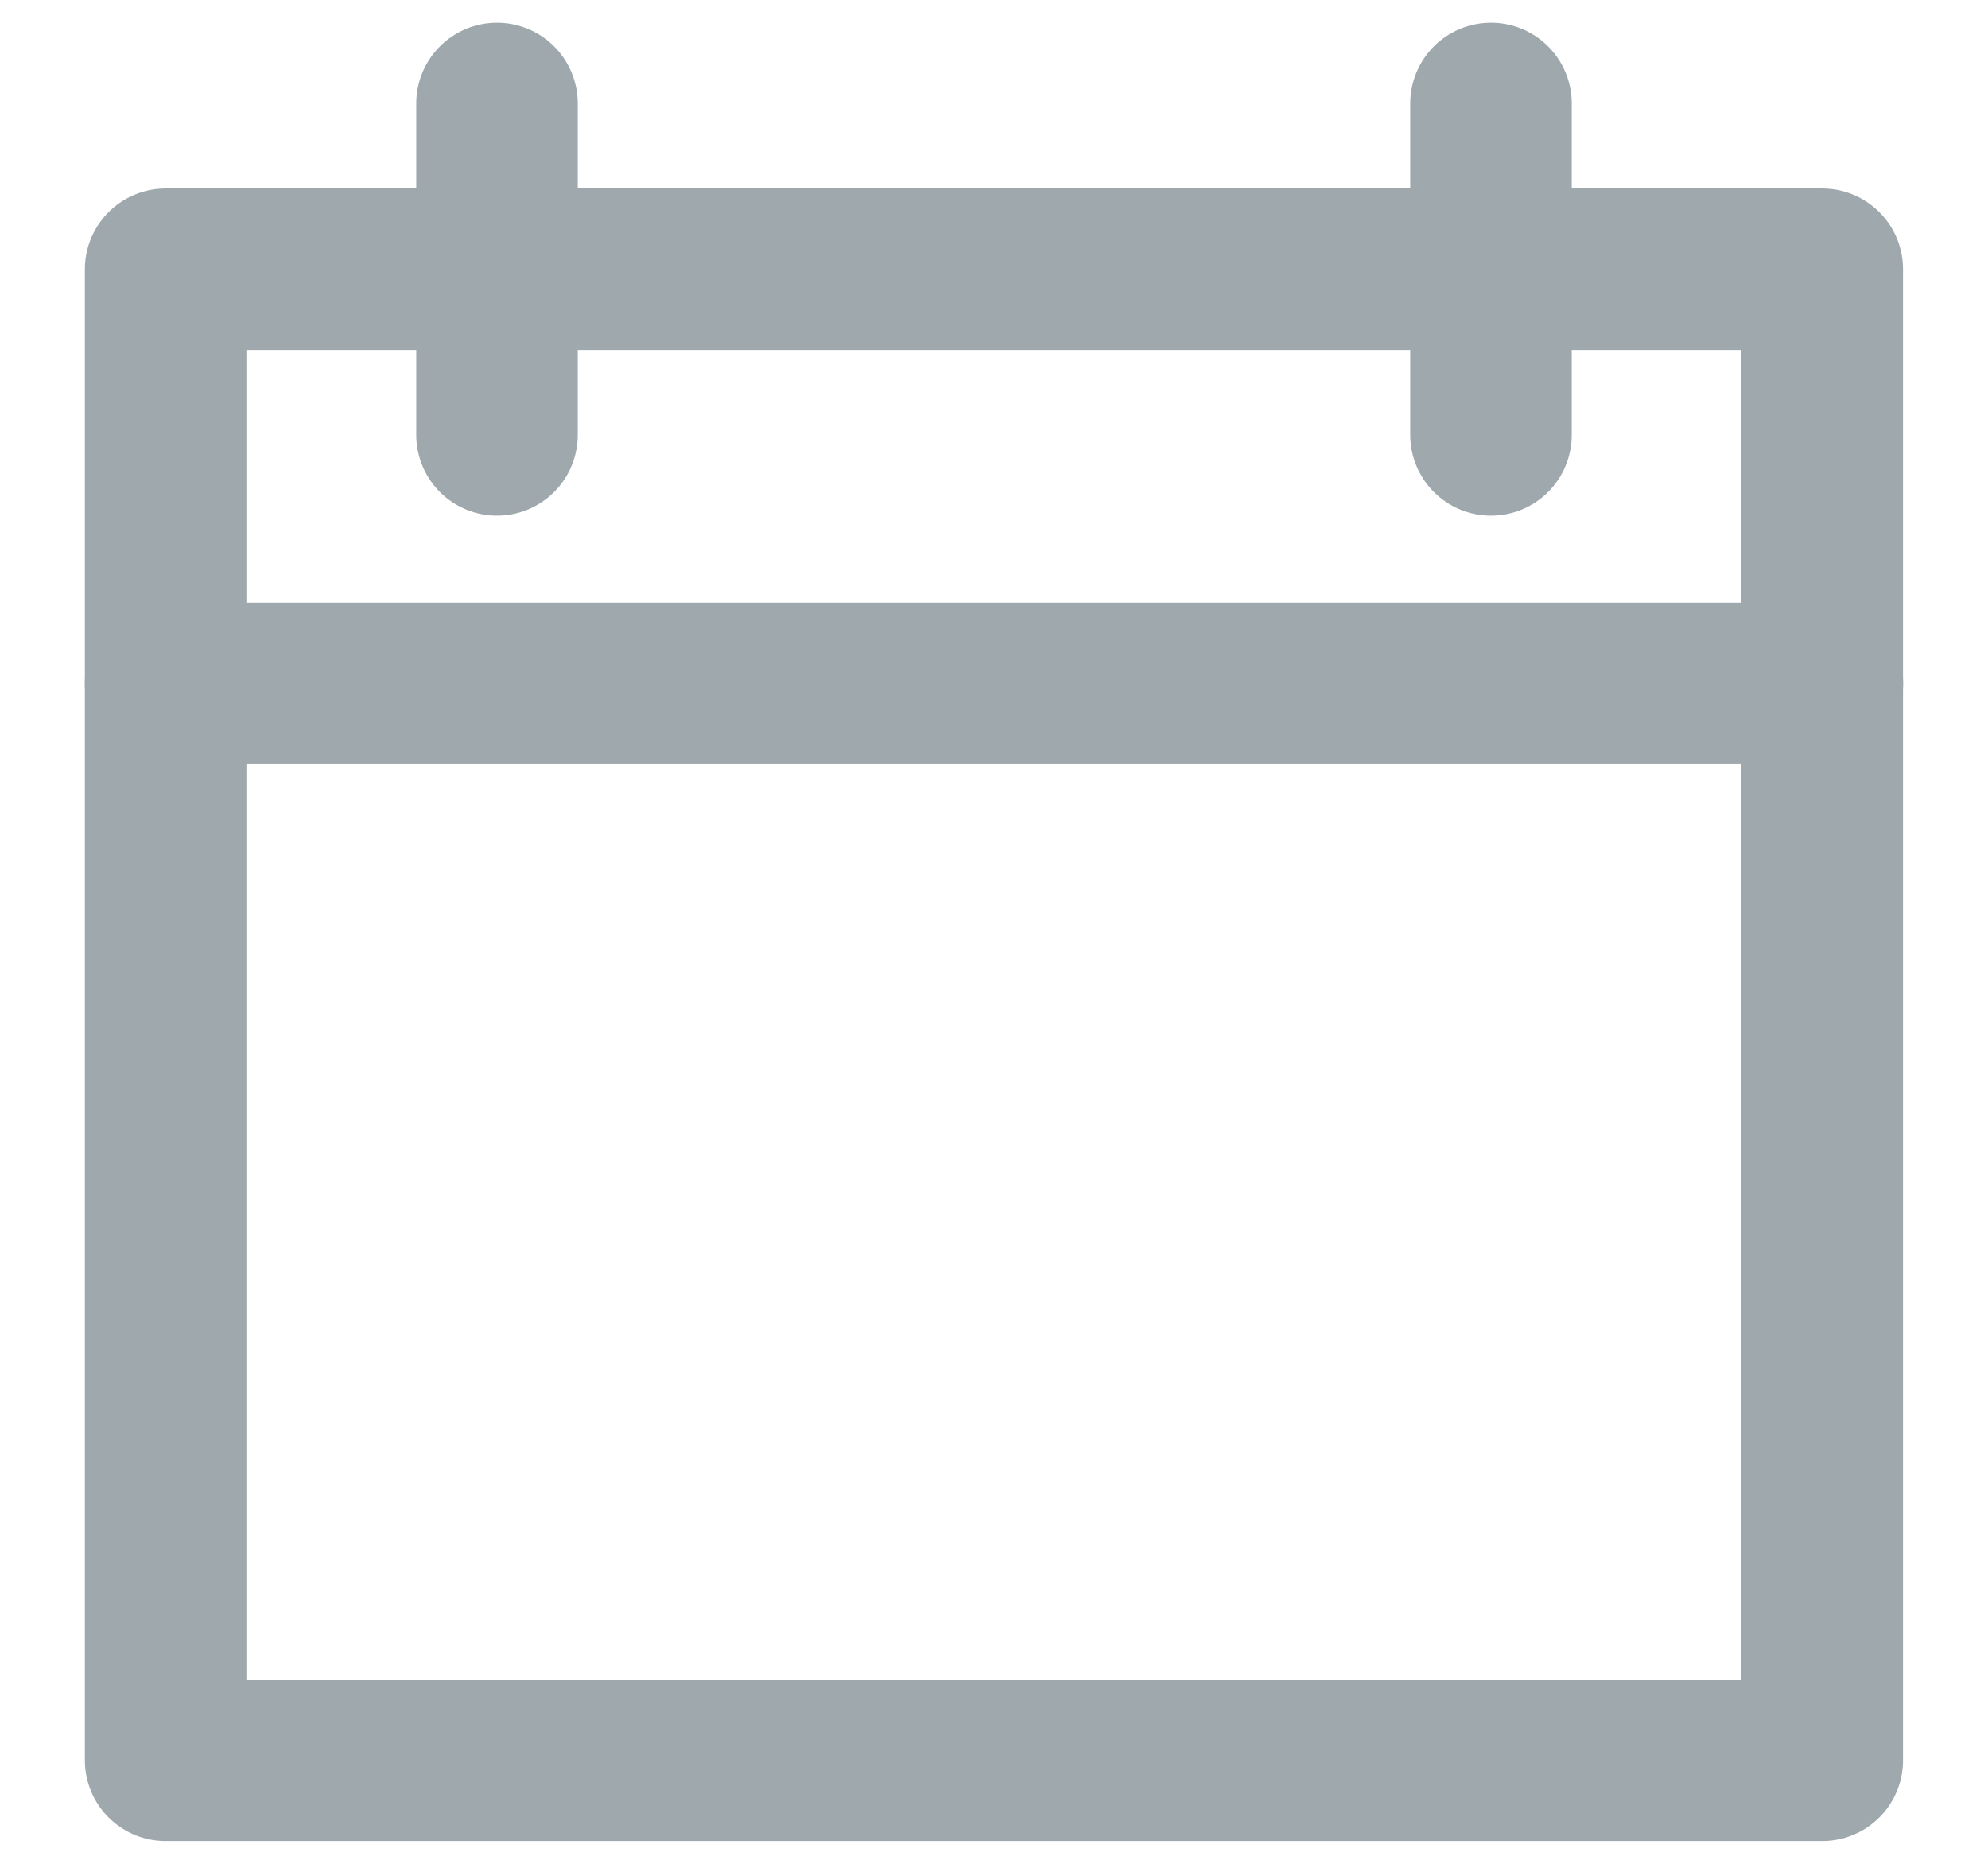<svg width="16" height="15" viewBox="0 0 16 15" fill="none" xmlns="http://www.w3.org/2000/svg">
<rect x="1.333" y="2.167" width="13.333" height="12" stroke="#9FA9AD" stroke-width="1.3" stroke-linecap="round" stroke-linejoin="round"/>
<path d="M4 3.5V0.833" stroke="#9FA9AD" stroke-width="1.3" stroke-linecap="round" stroke-linejoin="round"/>
<path d="M12 3.5V0.833" stroke="#9FA9AD" stroke-width="1.3" stroke-linecap="round" stroke-linejoin="round"/>
<path d="M14.667 5.5H1.333" stroke="#9FA9AD" stroke-width="1.3" stroke-linecap="round" stroke-linejoin="round"/>
</svg>
